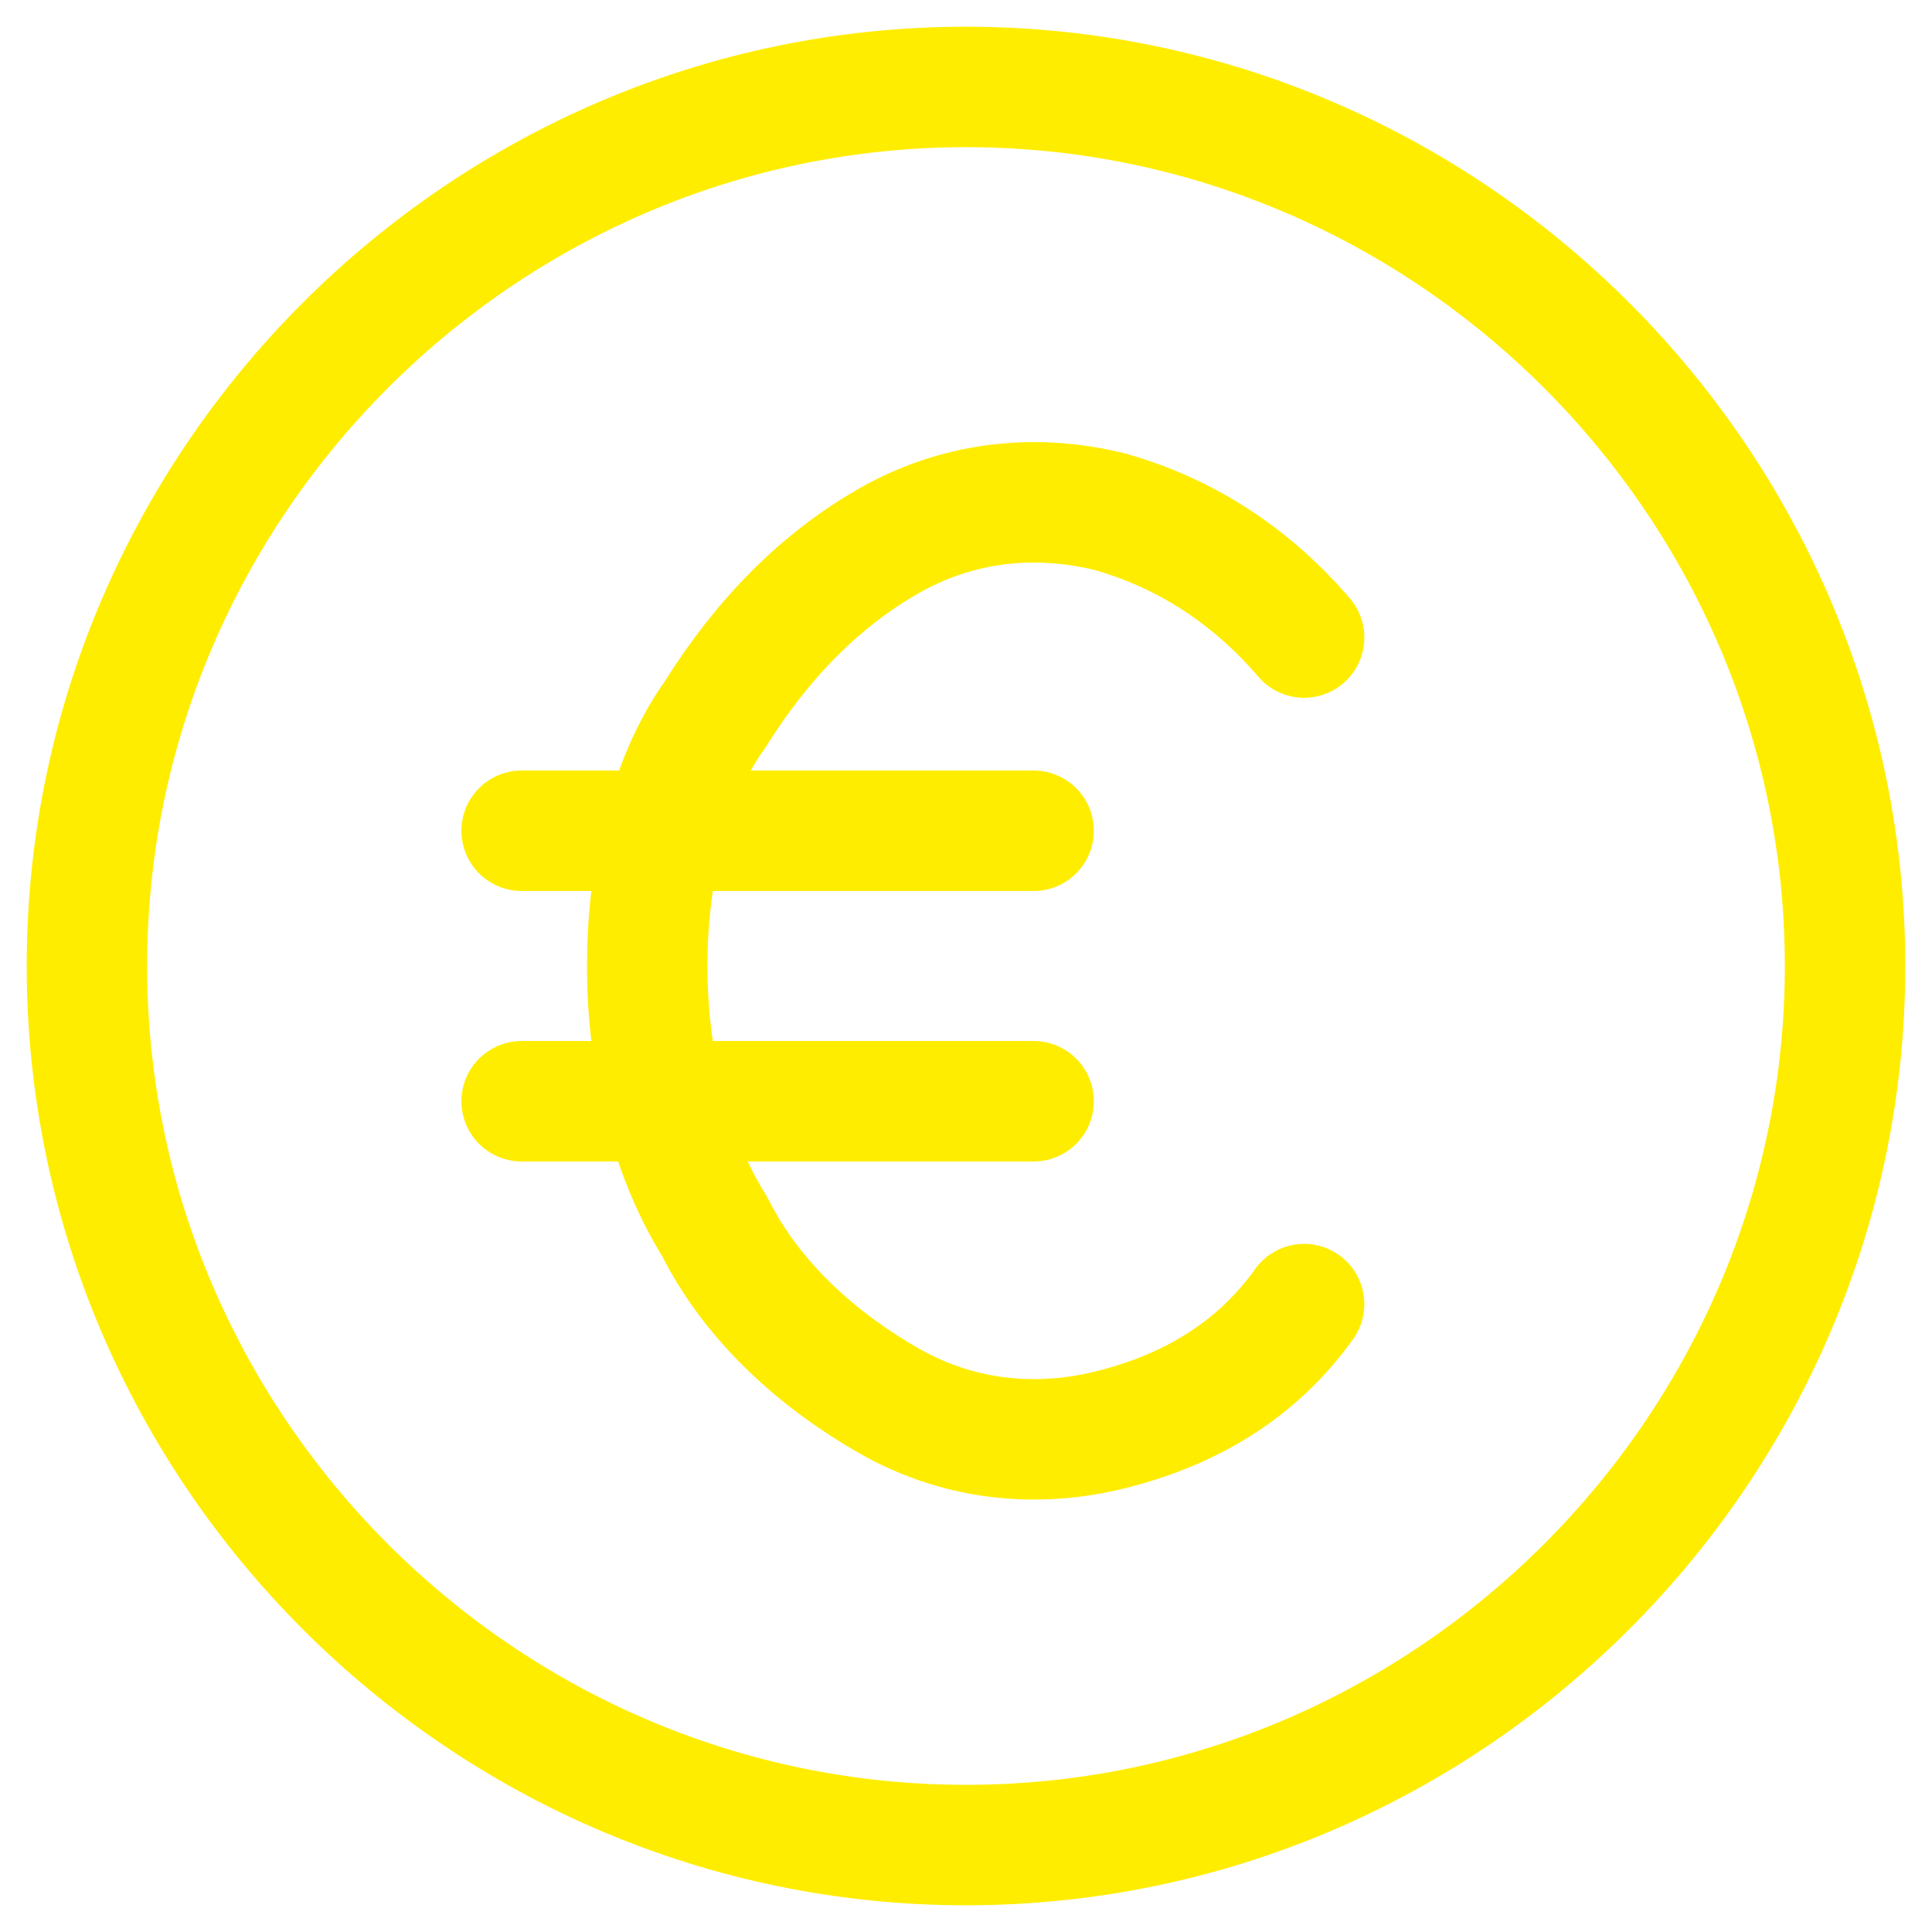 <?xml version="1.0" encoding="utf-8"?>
<!-- Generator: Adobe Illustrator 25.1.0, SVG Export Plug-In . SVG Version: 6.00 Build 0)  -->
<svg version="1.1" id="Layer_1" xmlns="http://www.w3.org/2000/svg" xmlns:xlink="http://www.w3.org/1999/xlink" x="0px" y="0px"
	 viewBox="0 0 20 20" style="enable-background:new 0 0 20 20;" xml:space="preserve">
<style type="text/css">
	.st0{fill:none;stroke:#FFED00;stroke-width:1.247;stroke-linecap:round;stroke-linejoin:round;}
</style>
<g>
	<path class="st0" d="M10,19.1c5,0,9.1-4.1,9.1-9.1c0-5-4.1-9.1-9.1-9.1C5,0.9,0.9,5,0.9,10C0.9,15,5,19.1,10,19.1z"/>
	<path class="st0" d="M13.5,6.6c-0.6-0.7-1.3-1.1-2-1.3c-0.8-0.2-1.6-0.1-2.3,0.3c-0.7,0.4-1.3,1-1.8,1.8C6.9,8.1,6.7,9.1,6.7,10
		c0,0.9,0.2,1.9,0.7,2.7c0.4,0.8,1.1,1.4,1.8,1.8c0.7,0.4,1.5,0.5,2.3,0.3c0.8-0.2,1.5-0.6,2-1.3"/>
	<path class="st0" d="M5.4,11.4h5.3 M10.7,8.6H5.4H10.7z"/>
</g>
</svg>
